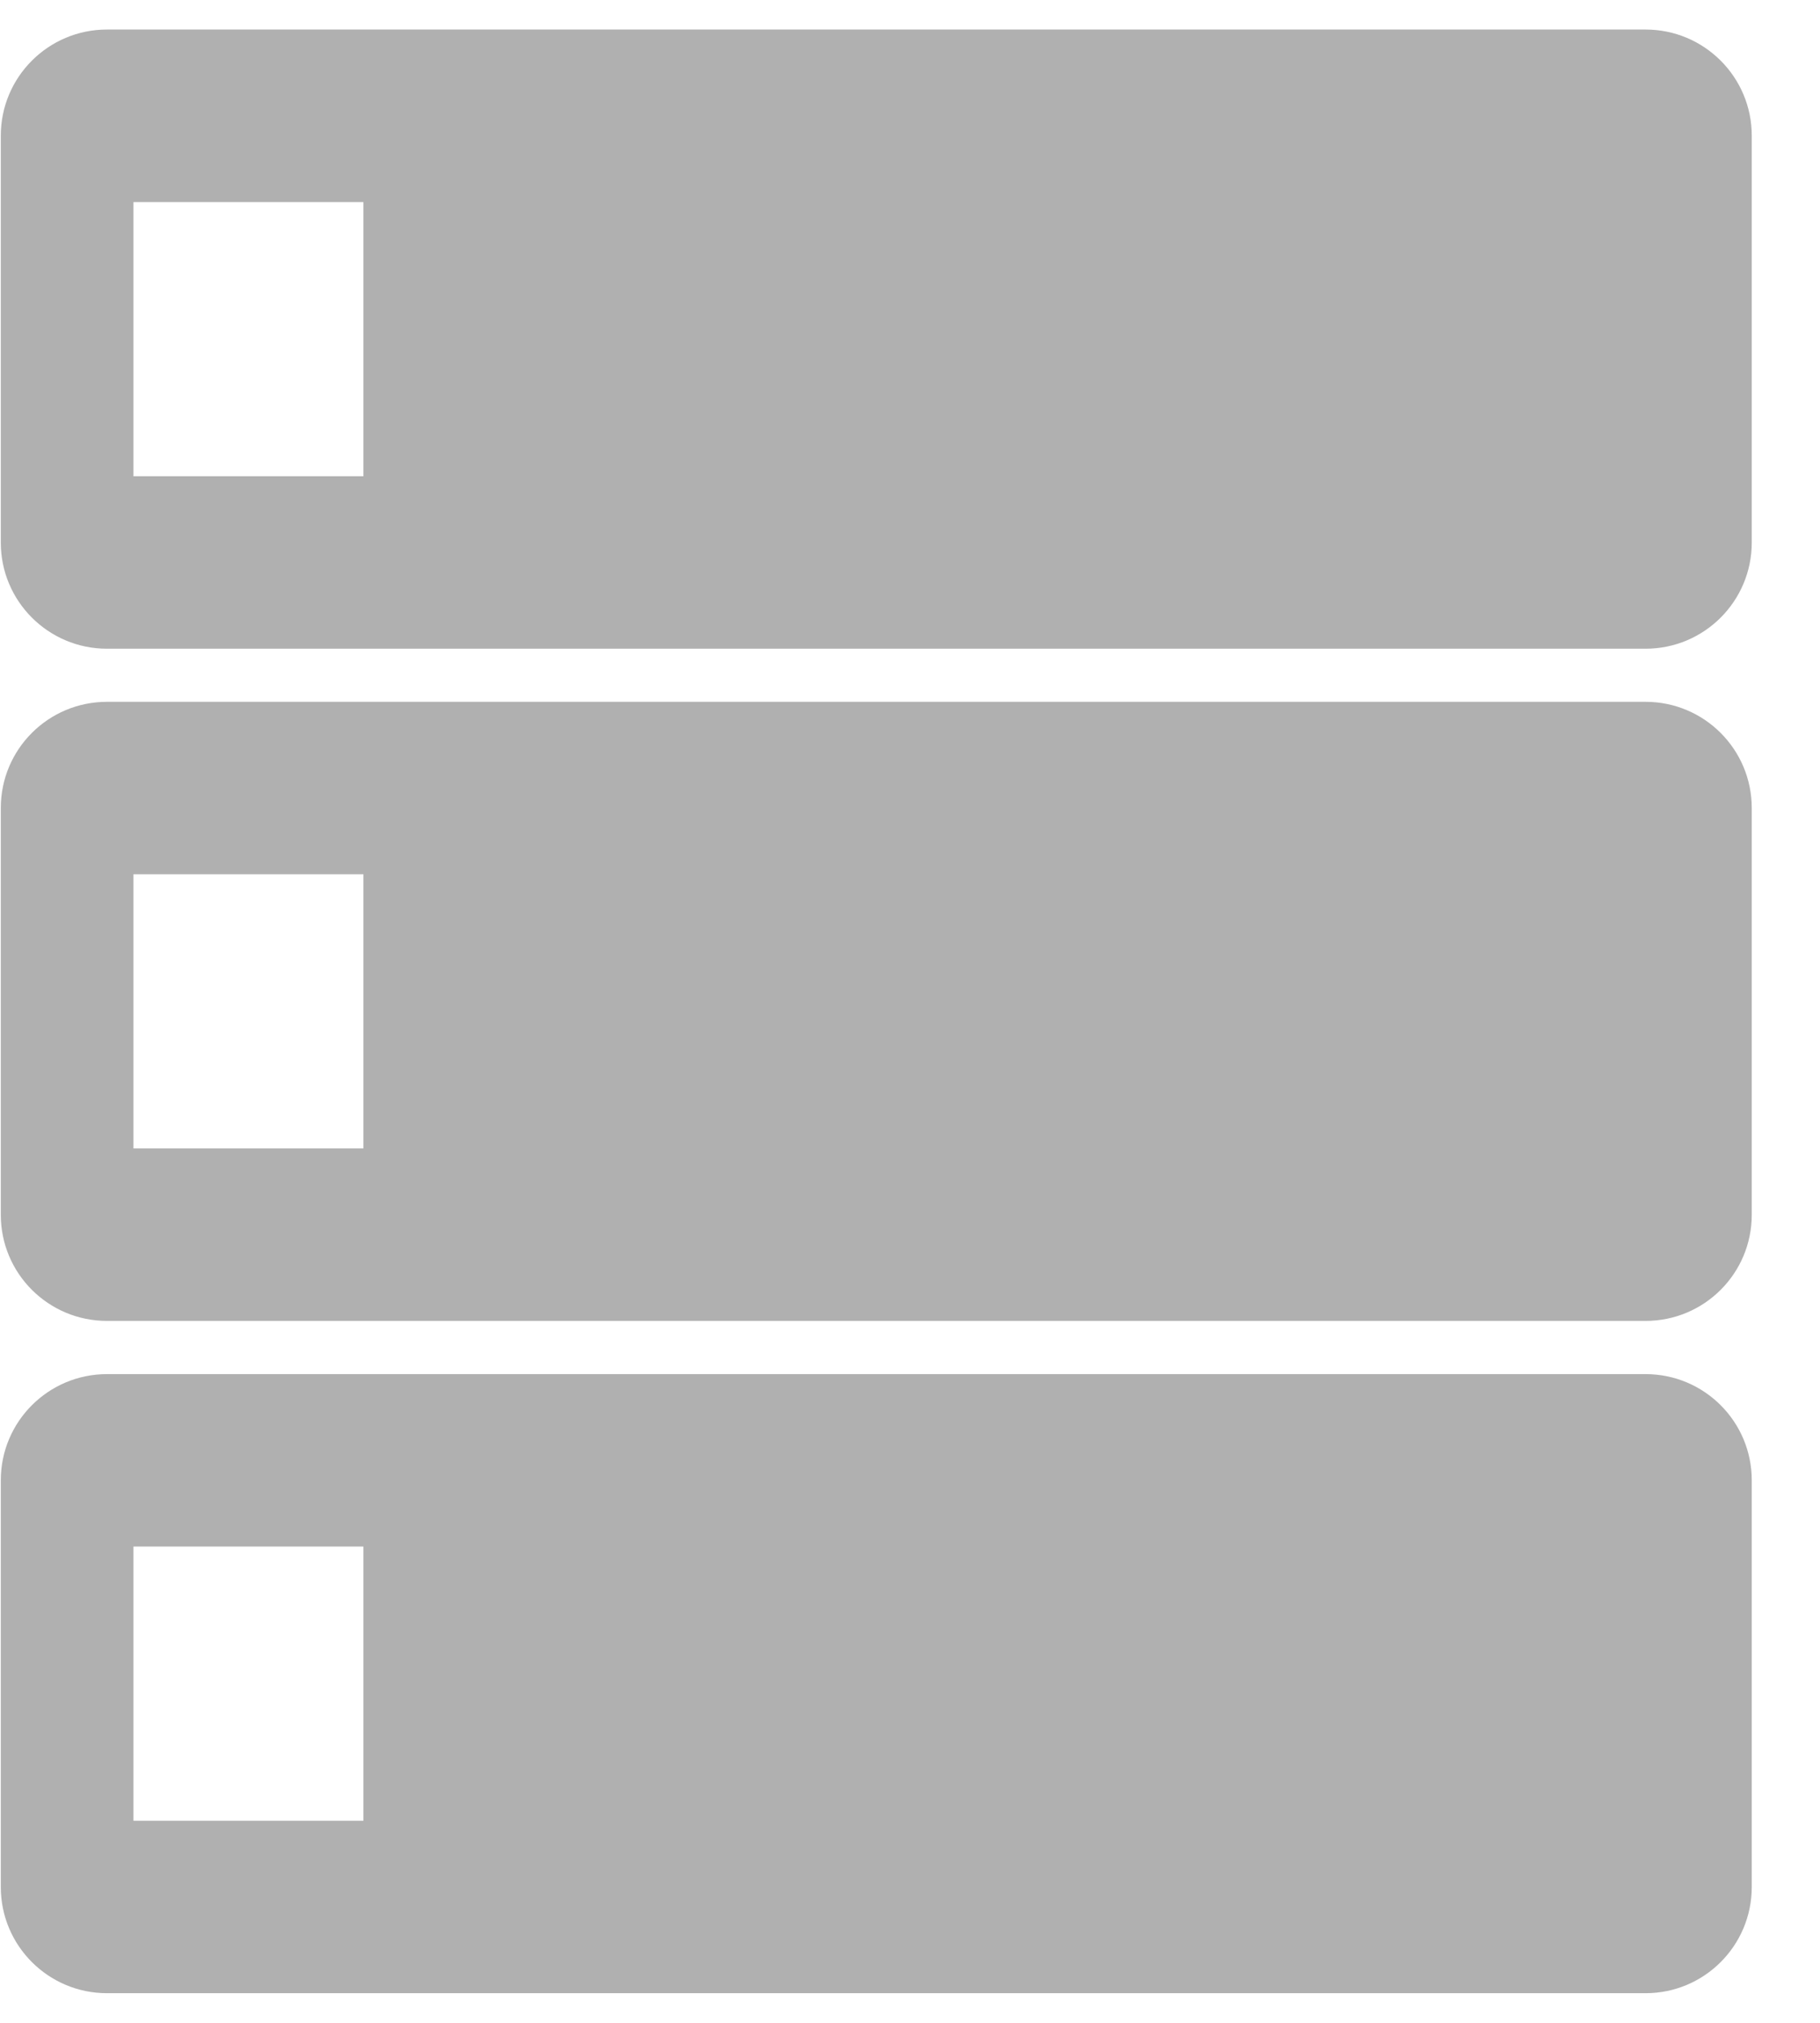 <?xml version="1.0" encoding="UTF-8"?>
<svg width="18px" height="20px" viewBox="0 0 18 20" version="1.1" xmlns="http://www.w3.org/2000/svg" xmlns:xlink="http://www.w3.org/1999/xlink">
    <title>Master-data-icon</title>
    <g id="Welcome" stroke="none" stroke-width="1" fill="none" fill-rule="evenodd">
        <g id="Cards-&amp;-Badges" transform="translate(-689, -4348)" fill="#b0b0b0" fill-rule="nonzero">
            <g id="Master-data-icon" transform="translate(689, 4348)">
                <path d="M16.275,0.292 L1.058,0.292 C0.478,0.292 0.008,0.762 0.008,1.341 L0.008,5.365 C0.008,5.944 0.478,6.414 1.058,6.414 L16.275,6.414 C16.855,6.414 17.325,5.944 17.325,5.365 L17.325,1.341 C17.325,0.762 16.855,0.292 16.275,0.292 Z M3.594,4.709 L1.32,4.709 L1.32,1.998 L3.594,1.998 L3.594,4.709 L3.594,4.709 Z" id="Shape"></path>
                <path d="M16.275,6.939 L1.058,6.939 C0.478,6.939 0.008,7.408 0.008,7.988 L0.008,12.011 C0.008,12.591 0.478,13.06 1.058,13.06 L16.275,13.06 C16.855,13.06 17.325,12.591 17.325,12.011 L17.325,7.989 C17.325,7.409 16.855,6.939 16.275,6.939 Z M3.594,11.355 L1.32,11.355 L1.32,8.644 L3.594,8.644 L3.594,11.355 L3.594,11.355 Z" id="Shape"></path>
                <path d="M16.275,13.586 L1.058,13.586 C0.478,13.586 0.008,14.056 0.008,14.635 L0.008,18.658 C0.008,19.237 0.478,19.707 1.058,19.707 L16.275,19.707 C16.855,19.707 17.325,19.237 17.325,18.658 L17.325,14.635 C17.325,14.056 16.855,13.586 16.275,13.586 Z M3.594,18.002 L1.32,18.002 L1.32,15.291 L3.594,15.291 L3.594,18.002 L3.594,18.002 Z" id="Shape"></path>
            </g>
        </g>
    </g>
</svg>